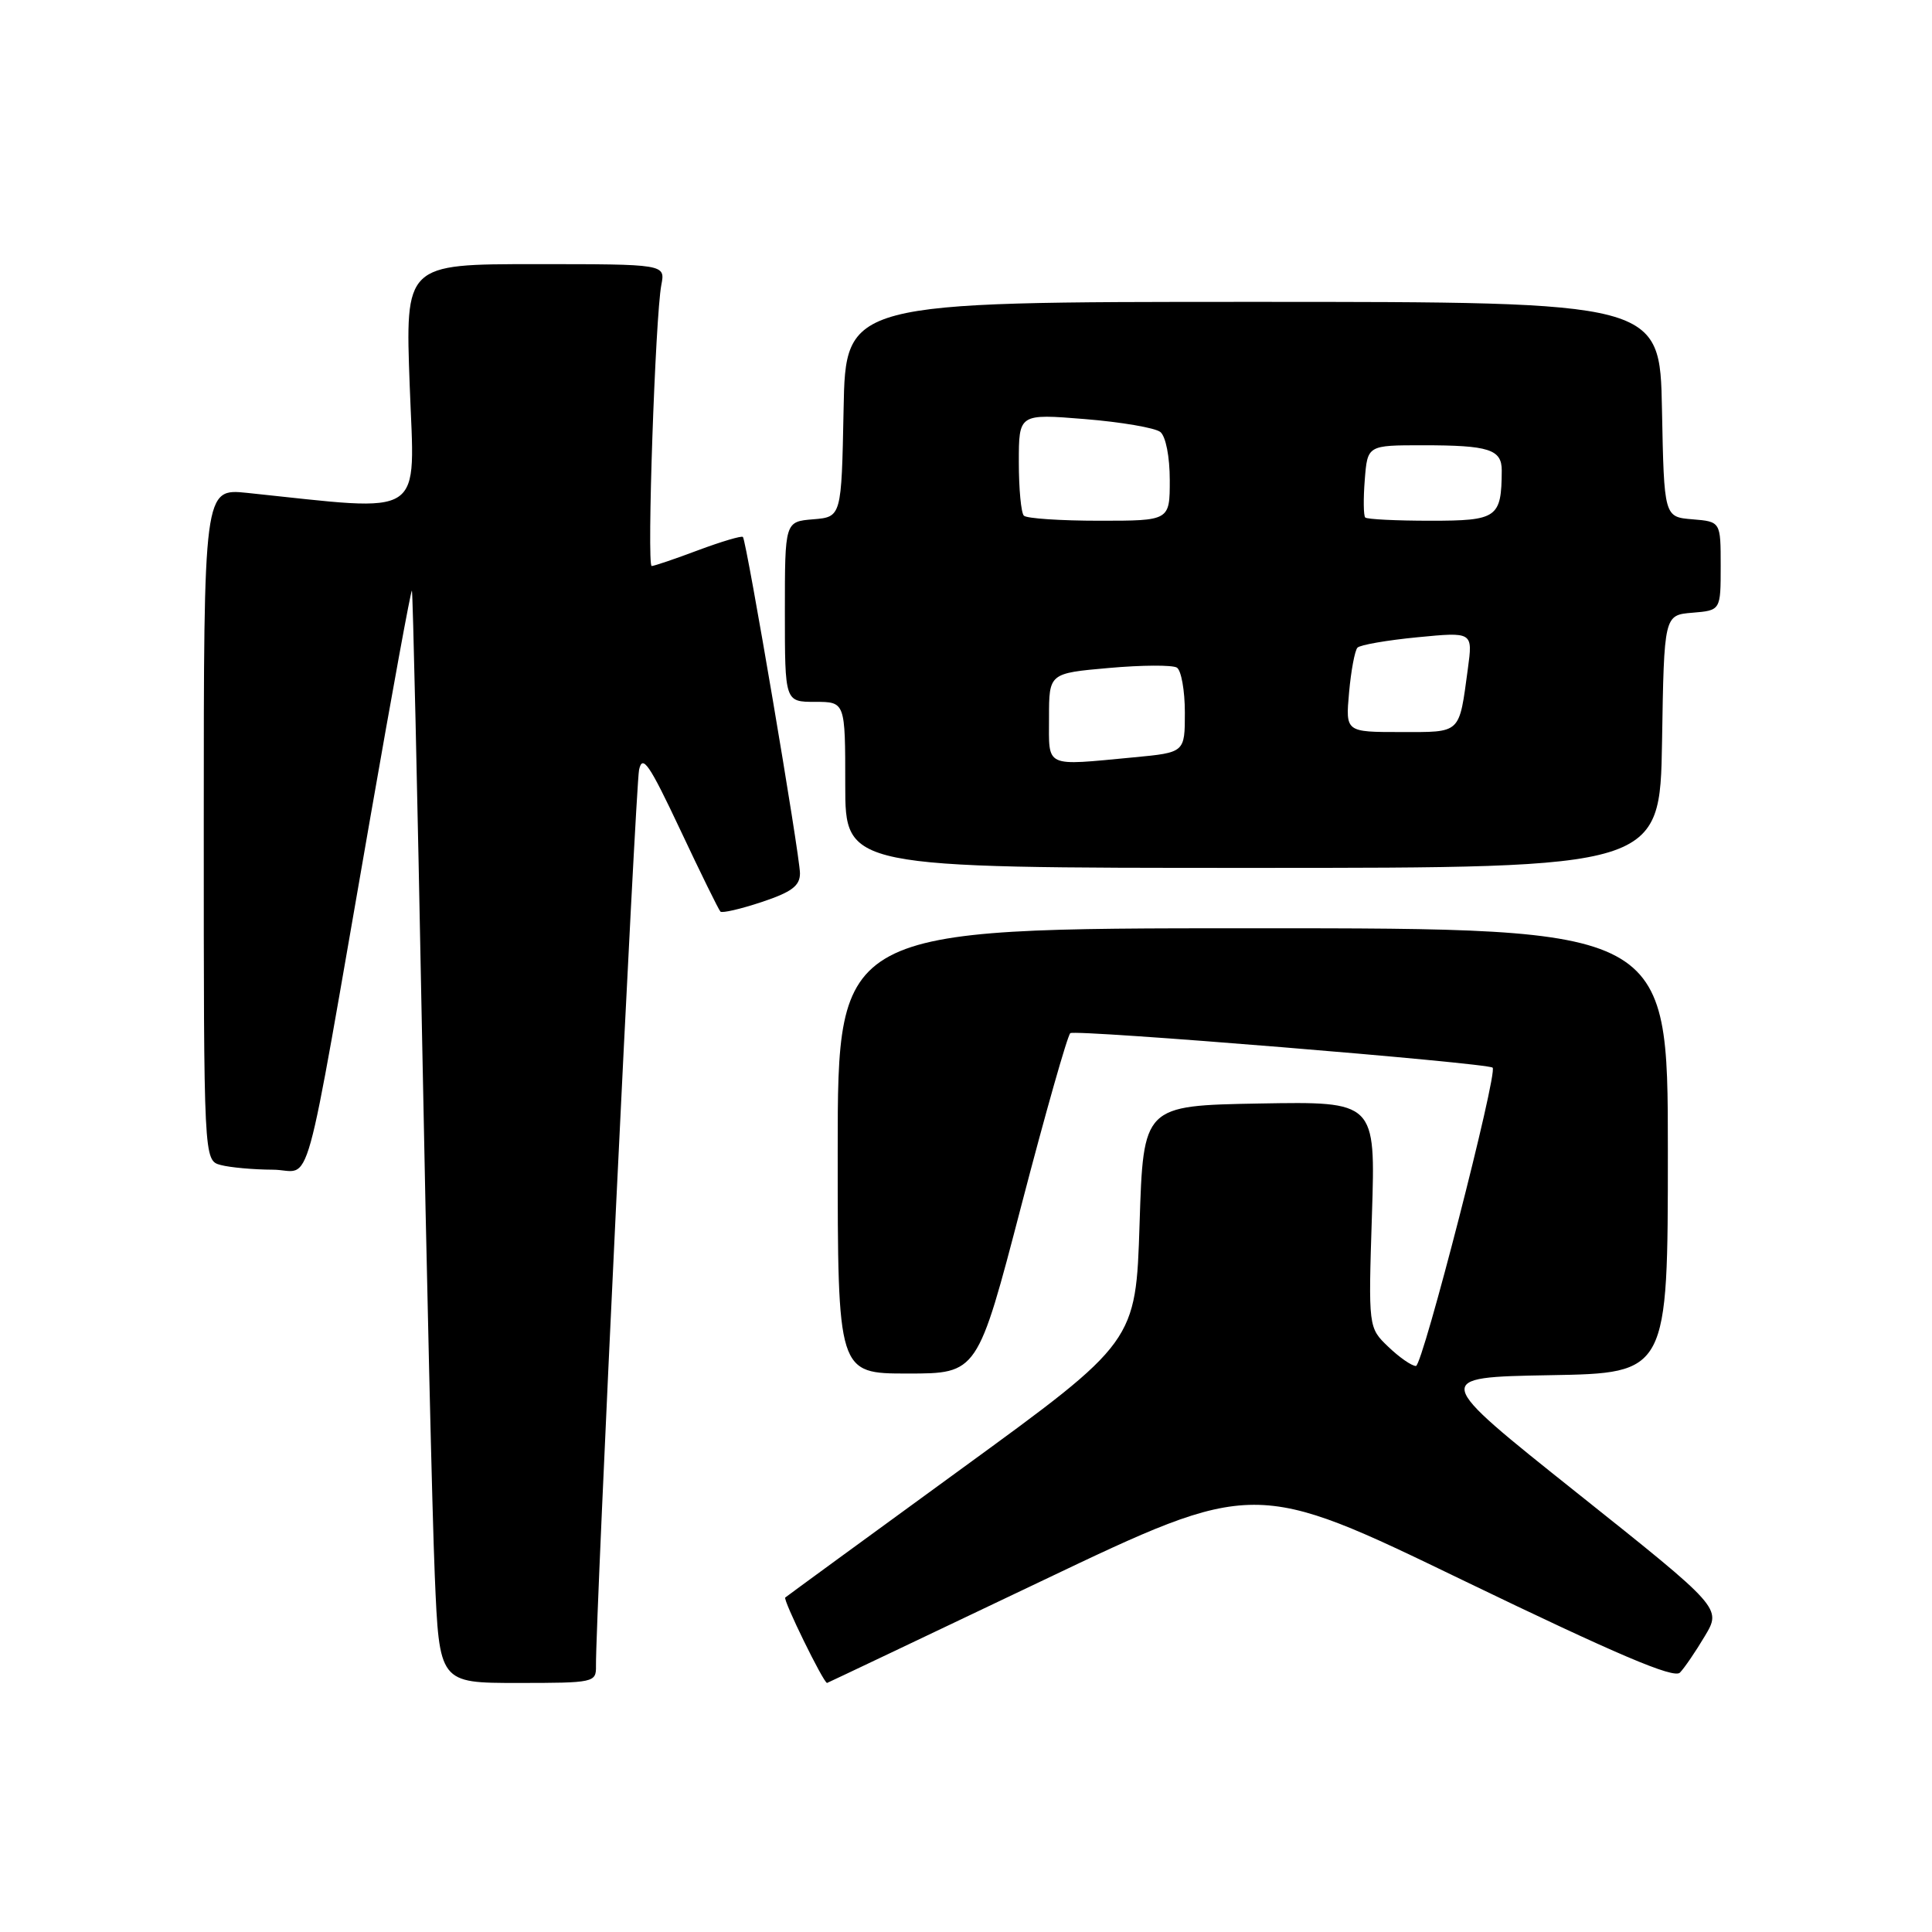<?xml version="1.0" encoding="UTF-8" standalone="no"?>
<!DOCTYPE svg PUBLIC "-//W3C//DTD SVG 1.1//EN" "http://www.w3.org/Graphics/SVG/1.1/DTD/svg11.dtd" >
<svg xmlns="http://www.w3.org/2000/svg" xmlns:xlink="http://www.w3.org/1999/xlink" version="1.1" viewBox="0 0 256 256">
 <g >
 <path fill="currentColor"
d=" M 78.97 220.75 C 78.89 214.85 84.22 104.19 84.68 102.00 C 85.13 99.92 86.03 101.24 90.13 109.94 C 92.83 115.68 95.23 120.56 95.46 120.79 C 95.68 121.02 98.15 120.45 100.94 119.52 C 104.90 118.20 106.00 117.38 106.00 115.72 C 106.00 113.39 98.93 71.71 98.44 71.15 C 98.28 70.96 95.62 71.75 92.53 72.90 C 89.45 74.06 86.67 75.00 86.35 75.00 C 85.69 75.00 86.83 41.94 87.63 37.75 C 88.16 35.00 88.16 35.00 70.93 35.00 C 53.69 35.00 53.69 35.00 54.29 51.14 C 54.95 68.97 56.71 67.81 32.75 65.31 C 27.00 64.72 27.00 64.72 27.00 109.24 C 27.00 153.77 27.00 153.77 29.25 154.37 C 30.49 154.70 33.59 154.98 36.14 154.99 C 41.50 155.00 39.93 160.67 49.08 108.26 C 51.98 91.63 54.45 78.13 54.58 78.26 C 54.70 78.39 55.30 104.60 55.91 136.50 C 56.52 168.40 57.28 200.91 57.61 208.75 C 58.21 223.00 58.21 223.00 68.60 223.00 C 78.73 223.00 79.00 222.94 78.97 220.75 Z  M 137.96 209.52 C 166.23 196.04 166.23 196.04 193.86 209.40 C 214.24 219.24 221.79 222.46 222.60 221.63 C 223.20 221.01 224.69 218.83 225.90 216.79 C 228.12 213.08 228.12 213.08 208.93 197.79 C 189.74 182.50 189.74 182.50 205.37 182.22 C 221.00 181.95 221.00 181.95 221.00 152.47 C 221.00 123.00 221.00 123.00 166.00 123.00 C 111.00 123.00 111.00 123.00 111.00 152.50 C 111.00 182.00 111.00 182.00 120.26 182.00 C 129.53 182.00 129.53 182.00 135.33 159.75 C 138.52 147.51 141.44 137.23 141.82 136.90 C 142.42 136.37 197.08 140.84 197.78 141.47 C 198.50 142.12 188.50 181.00 187.62 181.00 C 187.06 181.00 185.42 179.86 183.96 178.46 C 181.31 175.92 181.31 175.92 181.79 160.94 C 182.27 145.95 182.27 145.95 166.89 146.22 C 151.50 146.50 151.50 146.50 151.00 162.15 C 150.50 177.80 150.50 177.80 127.50 194.55 C 114.85 203.76 104.30 211.47 104.05 211.68 C 103.72 211.97 109.11 222.98 109.59 223.00 C 109.64 223.00 122.41 216.93 137.96 209.52 Z  M 220.23 98.25 C 220.50 81.50 220.50 81.50 224.25 81.19 C 228.00 80.88 228.00 80.88 228.00 75.00 C 228.00 69.12 228.00 69.12 224.25 68.81 C 220.50 68.50 220.50 68.50 220.22 54.25 C 219.95 40.00 219.95 40.00 166.00 40.00 C 112.05 40.00 112.05 40.00 111.78 54.25 C 111.50 68.50 111.50 68.50 107.75 68.81 C 104.00 69.12 104.00 69.12 104.00 81.06 C 104.00 93.00 104.00 93.00 108.00 93.00 C 112.00 93.00 112.00 93.00 112.00 104.00 C 112.00 115.00 112.00 115.00 165.98 115.00 C 219.95 115.00 219.95 115.00 220.23 98.25 Z  M 139.00 95.10 C 139.00 89.21 139.00 89.21 146.94 88.51 C 151.30 88.12 155.35 88.10 155.94 88.46 C 156.52 88.82 157.00 91.50 157.00 94.41 C 157.00 99.71 157.00 99.71 150.25 100.35 C 138.26 101.48 139.00 101.82 139.00 95.10 Z  M 178.76 91.75 C 179.02 88.86 179.52 86.20 179.87 85.82 C 180.22 85.45 183.80 84.83 187.83 84.44 C 195.16 83.73 195.16 83.73 194.50 88.61 C 193.31 97.36 193.69 97.00 185.58 97.00 C 178.29 97.00 178.29 97.00 178.76 91.75 Z  M 135.67 68.33 C 135.30 67.97 135.00 64.78 135.00 61.24 C 135.00 54.82 135.00 54.82 143.75 55.53 C 148.56 55.92 153.06 56.69 153.75 57.24 C 154.47 57.82 155.00 60.52 155.00 63.62 C 155.00 69.00 155.00 69.00 145.67 69.00 C 140.53 69.00 136.03 68.70 135.67 68.33 Z  M 180.90 68.57 C 180.67 68.33 180.64 66.08 180.84 63.57 C 181.20 59.00 181.20 59.00 188.52 59.00 C 197.31 59.00 199.00 59.54 198.99 62.36 C 198.95 68.62 198.41 69.00 189.55 69.00 C 185.03 69.00 181.14 68.81 180.90 68.57 Z "/>
</g>
</svg>